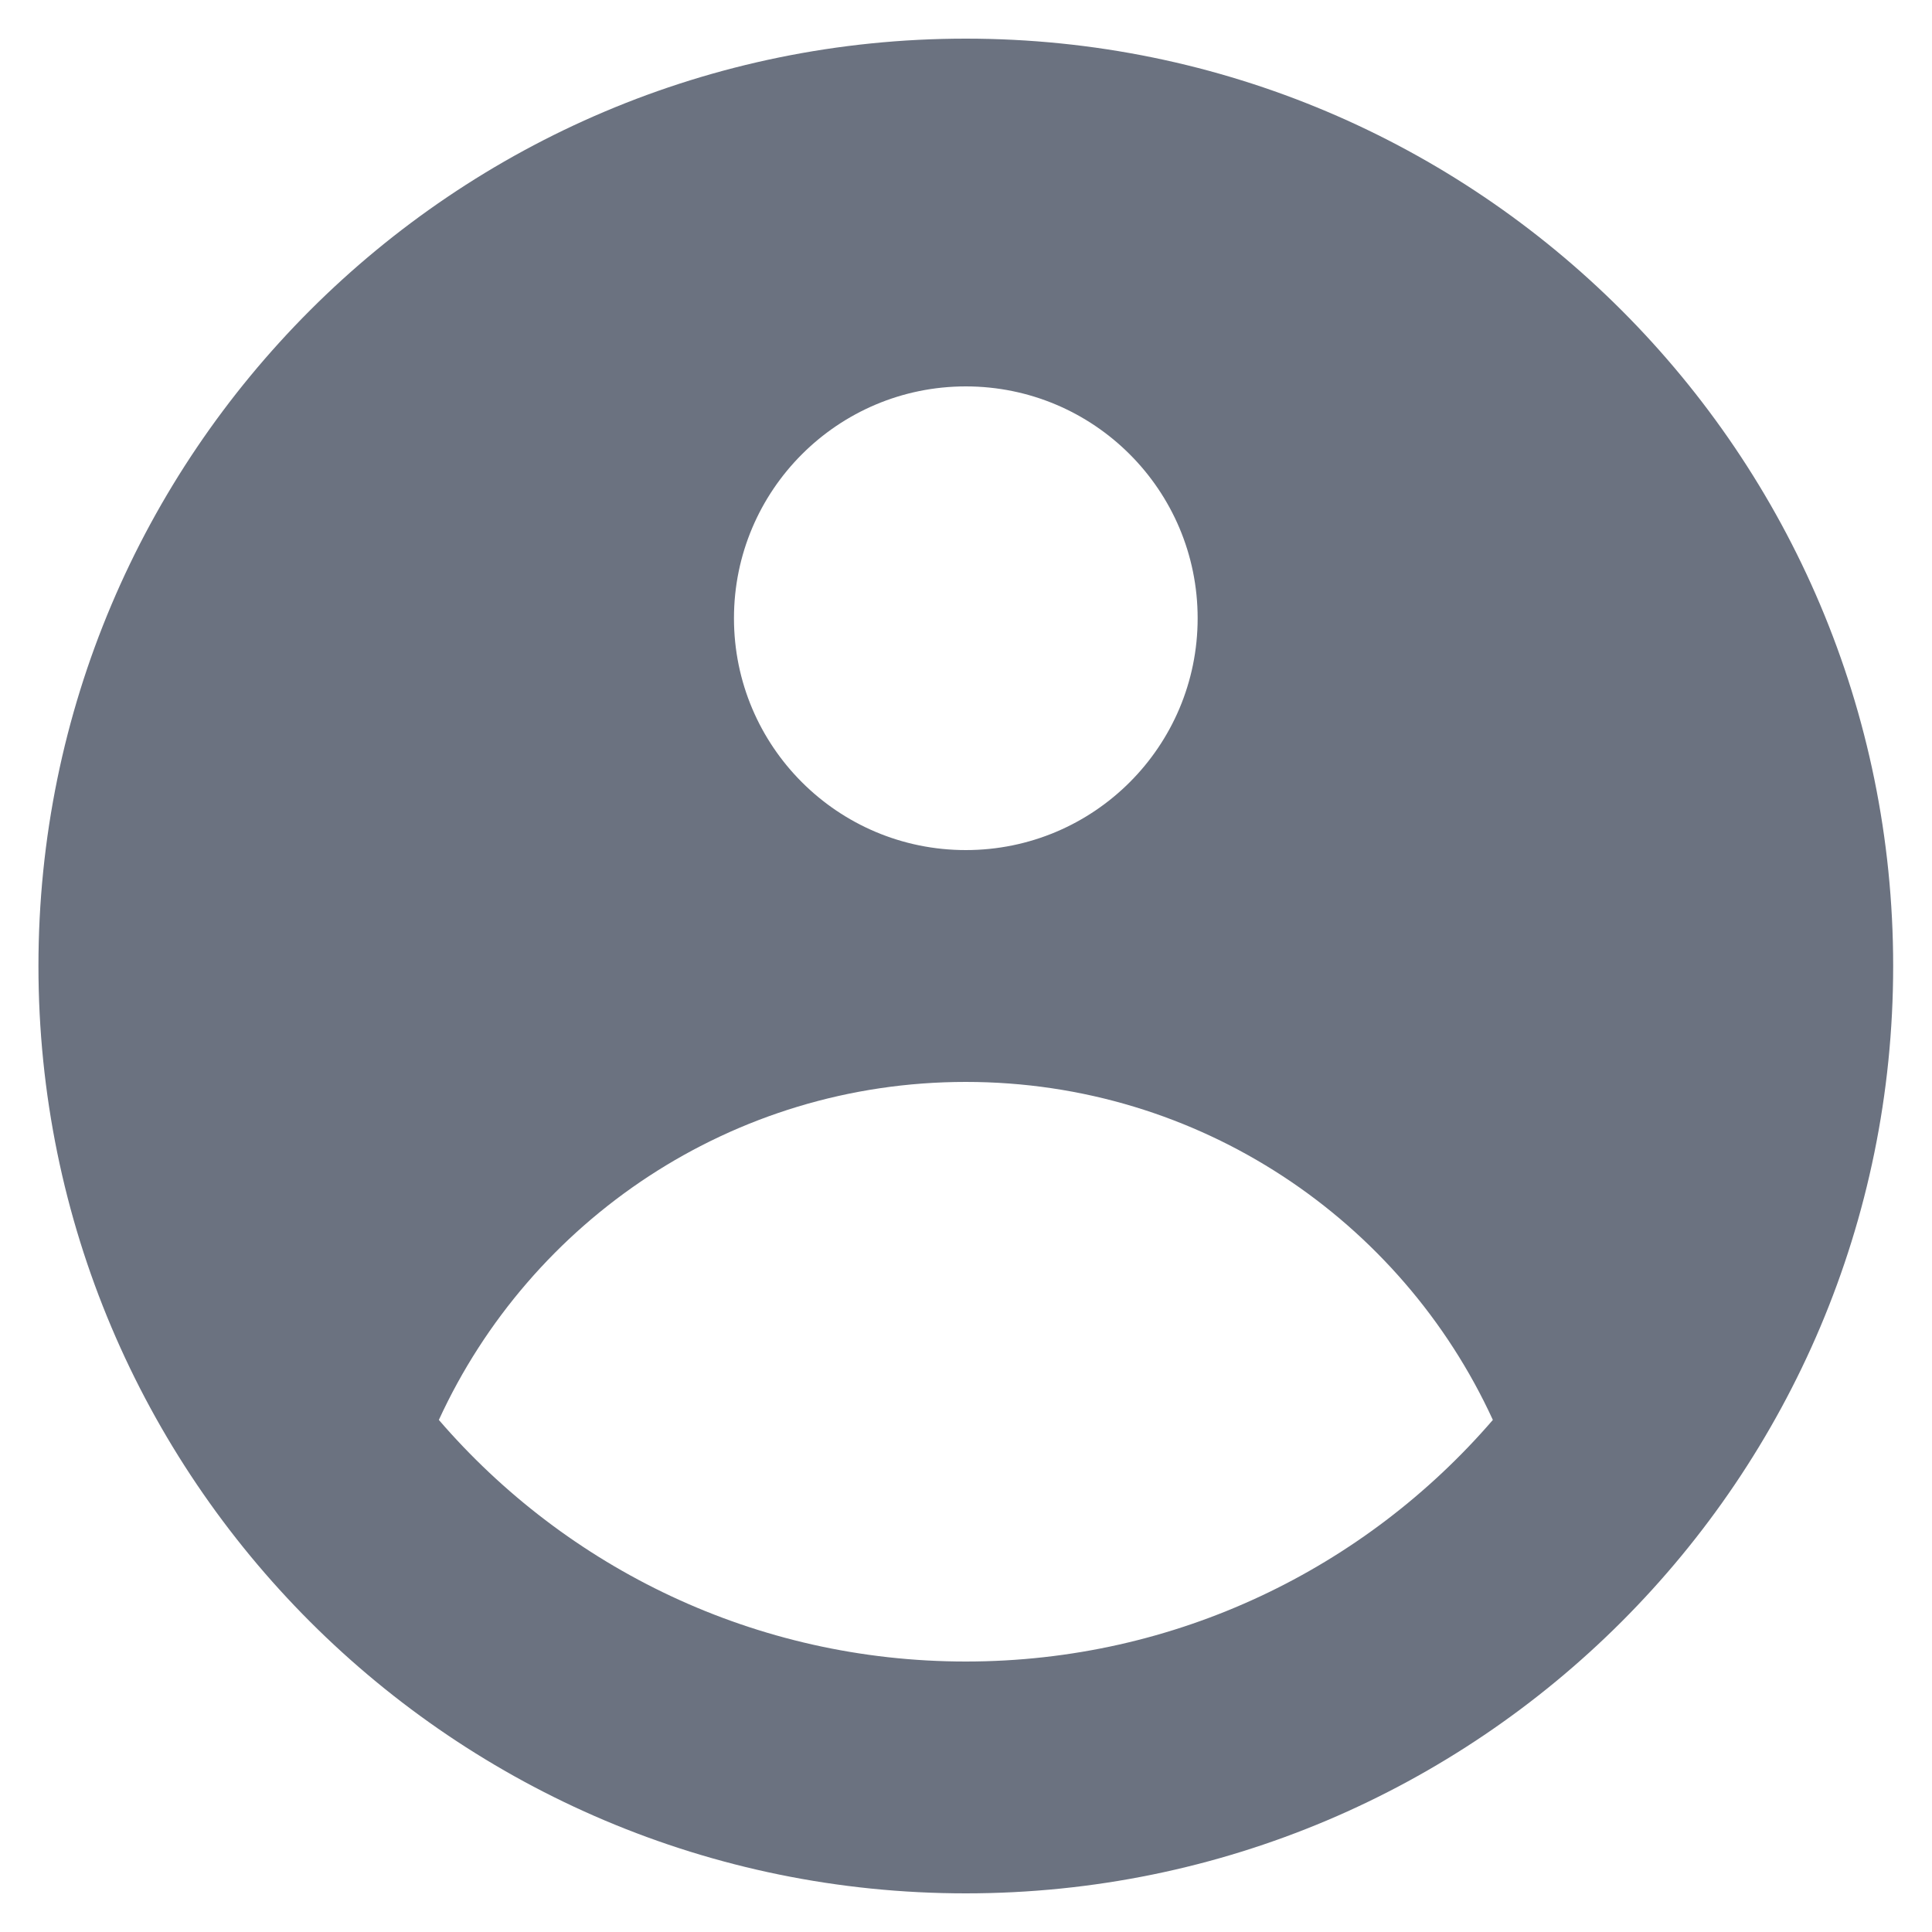 <svg width="20" height="20" viewBox="0 0 20 20" fill="none" xmlns="http://www.w3.org/2000/svg">
<path fill-rule="evenodd" clip-rule="evenodd" d="M19.598 10C19.598 15.302 15.3 19.6 9.998 19.6C4.697 19.6 0.398 15.302 0.398 10C0.398 4.698 4.697 0.4 9.998 0.4C15.3 0.4 19.598 4.698 19.598 10ZM12.398 6.4C12.398 7.726 11.324 8.8 9.998 8.8C8.673 8.8 7.598 7.726 7.598 6.4C7.598 5.075 8.673 4 9.998 4C11.324 4 12.398 5.075 12.398 6.4ZM9.998 11.2C7.577 11.2 5.491 12.634 4.543 14.699C5.863 16.231 7.818 17.2 9.998 17.2C12.179 17.2 14.133 16.231 15.454 14.699C14.506 12.634 12.419 11.2 9.998 11.2Z" fill="#6B7280"/>
</svg>
